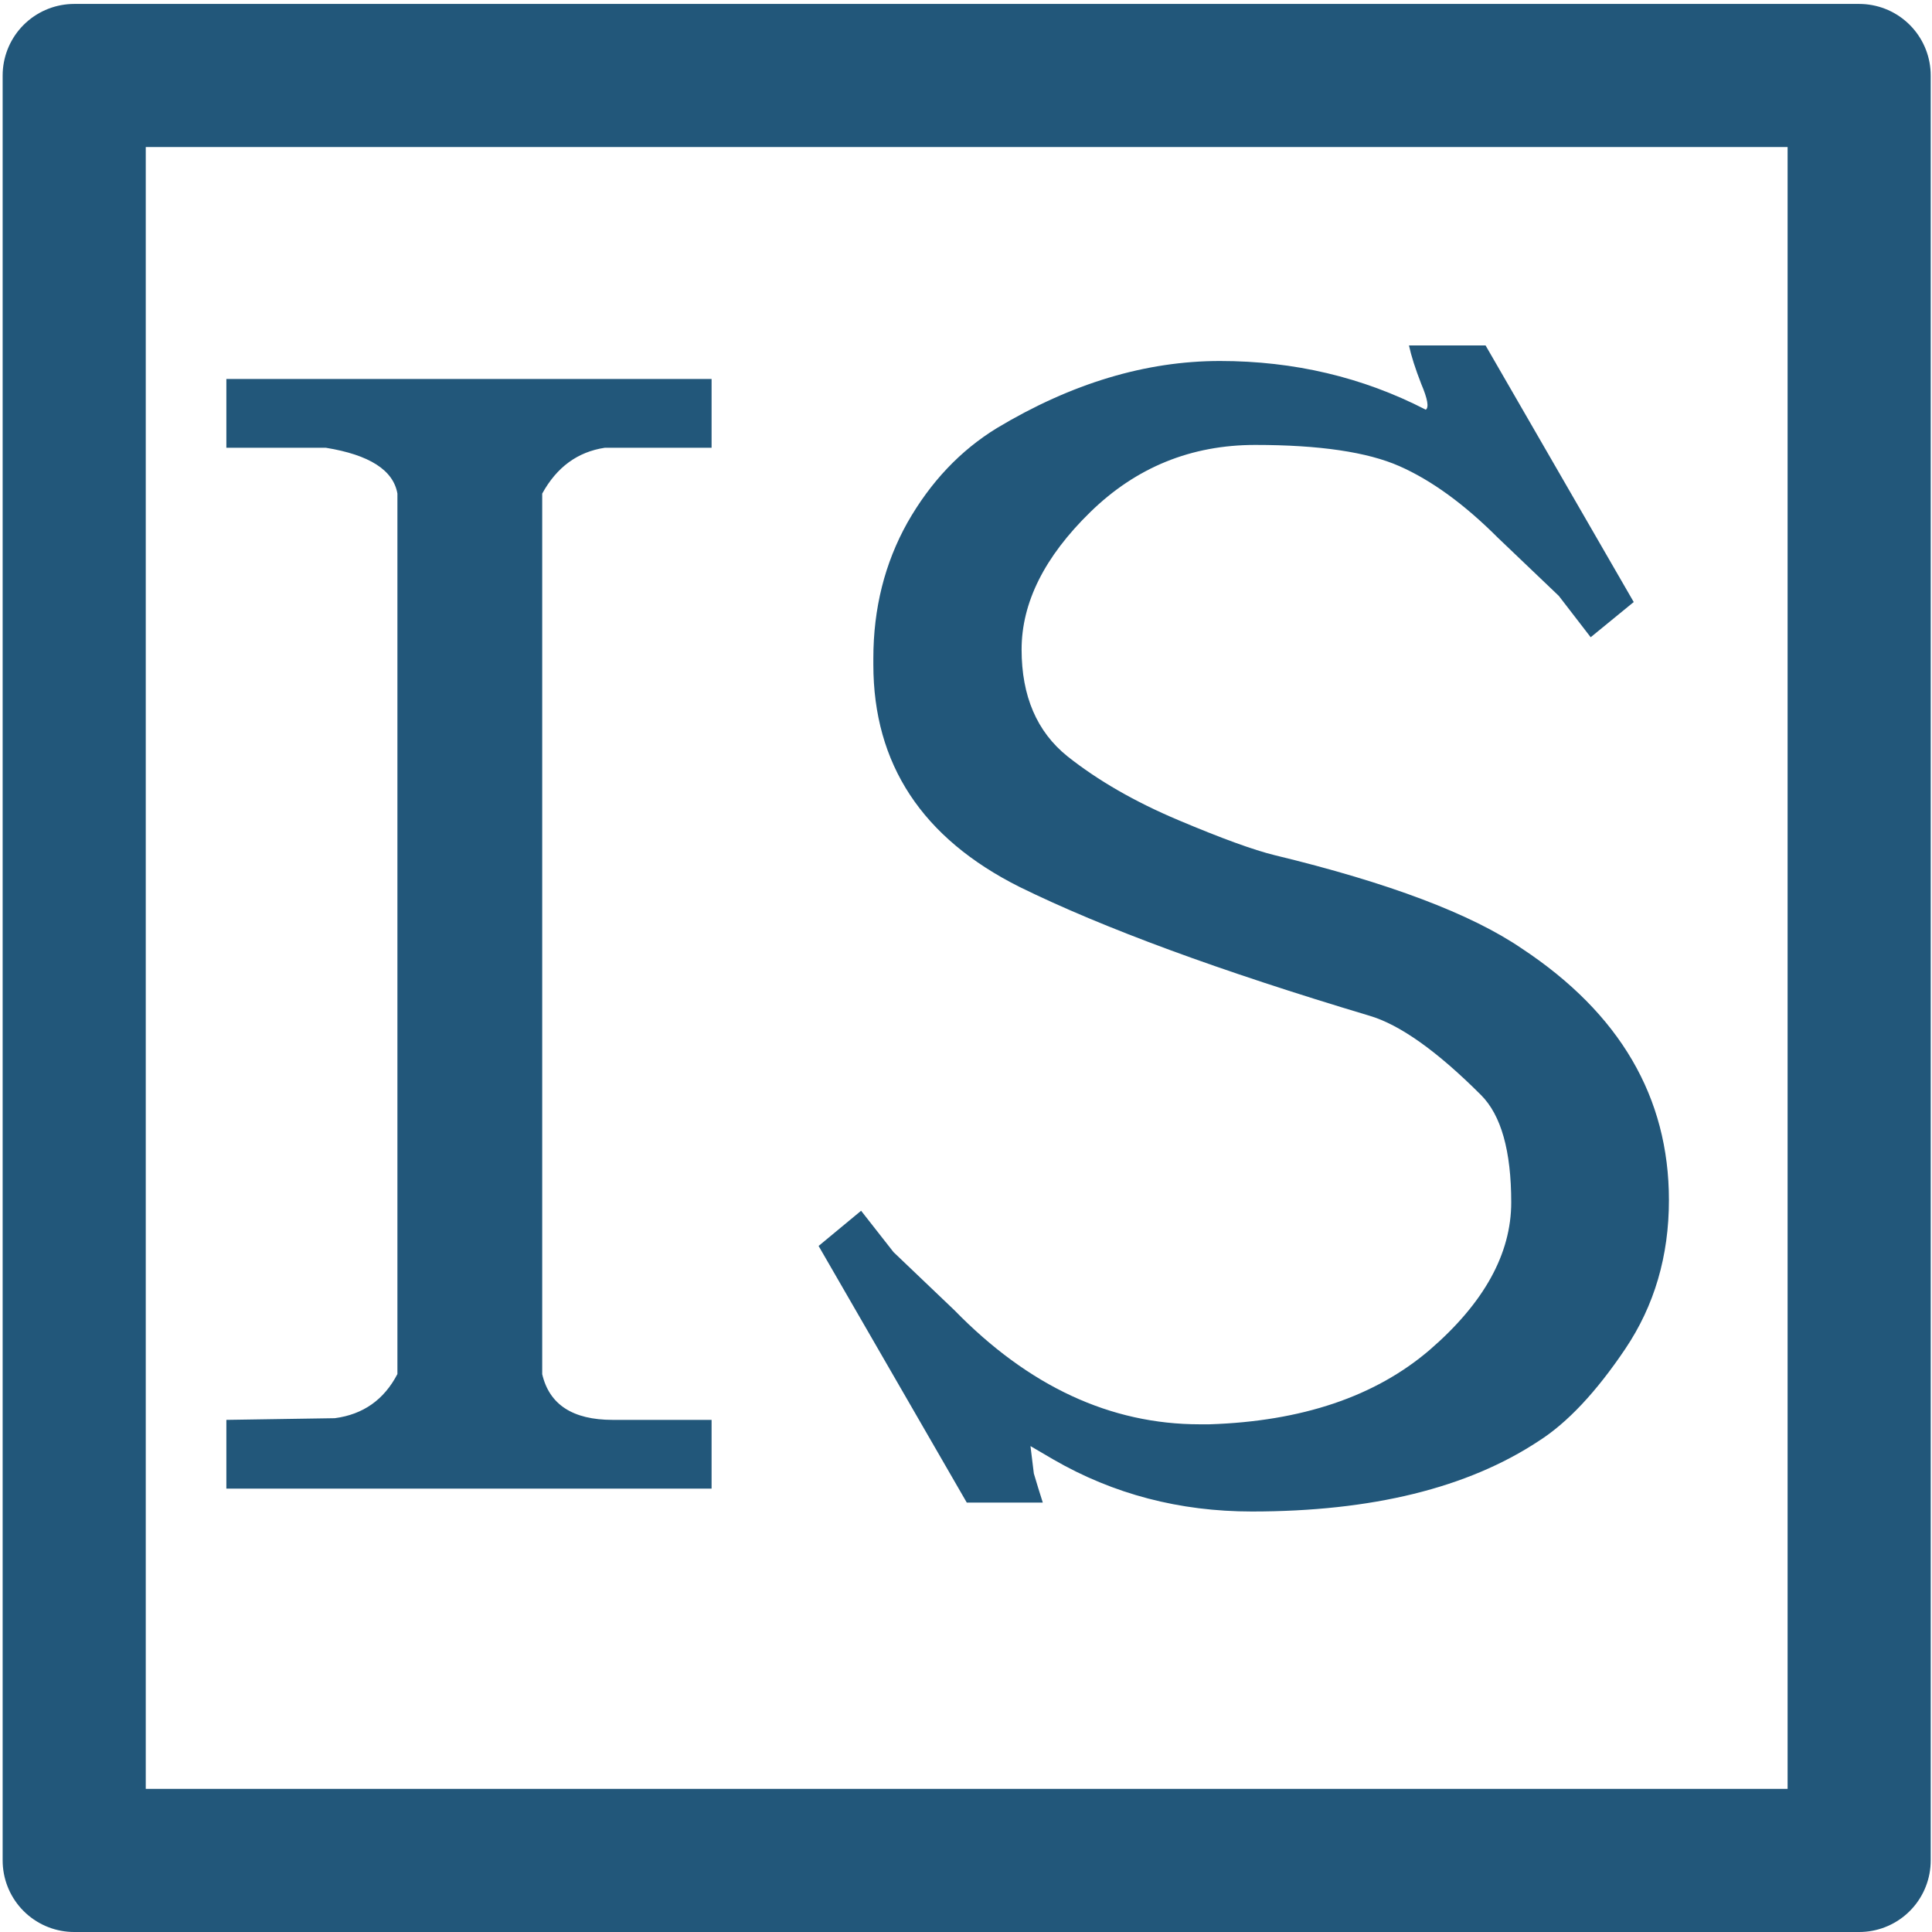 <svg version="1.1" viewBox="0.0 0.0 54.0 54.0" fill="none" stroke="none" stroke-linecap="square" stroke-miterlimit="10" xmlns:xlink="http://www.w3.org/1999/xlink" xmlns="http://www.w3.org/2000/svg"><clipPath id="p.0"><path d="m0 0l54.0 0l0 54.0l-54.0 0l0 -54.0z" clip-rule="nonzero"/></clipPath><g clip-path="url(#p.0)"><path fill="#000000" fill-opacity="0.0" d="m0 0l54.0 0l0 54.0l-54.0 0z" fill-rule="evenodd"/><path fill="#000000" fill-opacity="0.0" d="m2.074 2.11l49.89 0l0 49.89l-49.89 0z" fill-rule="evenodd"/><path stroke="#22577a" stroke-width="4.0" stroke-linejoin="round" stroke-linecap="butt" d="m2.074 2.11l49.89 0l0 49.89l-49.89 0z" fill-rule="evenodd"/><path fill="#000000" fill-opacity="0.0" d="m3.622 9.888l52.031 0l0 42.11l-52.031 0z" fill-rule="evenodd"/><path fill="#22577a" d="m15.154 38.405q0.297 1.281 1.969 1.281l2.766 0l0 1.922l-13.562 0l0 -1.922l3.031 -0.047q1.188 -0.156 1.75 -1.234l0 -24.609q-0.172 -0.984 -2.0 -1.281l-2.781 0l0 -1.922l13.562 0l0 1.922l-2.984 0q-1.141 0.172 -1.75 1.281l0 24.609zm24.696 -26.953q0.141 -0.094 -0.125 -0.719q-0.25 -0.641 -0.344 -1.078l2.141 0l4.141 7.172l-1.203 0.984l-0.891 -1.156l-1.703 -1.625q-1.406 -1.406 -2.75 -2.0q-1.344 -0.594 -4.031 -0.594q-2.688 0 -4.609 1.875q-1.922 1.875 -1.922 3.844q0 1.953 1.281 2.984q1.281 1.016 3.094 1.781q1.812 0.766 2.703 0.984q4.781 1.156 6.906 2.609q4.109 2.719 4.109 7.031q0 2.344 -1.219 4.156q-1.219 1.812 -2.422 2.578q-2.984 1.969 -8.016 1.969q-3.031 0 -5.547 -1.453l-0.641 -0.375l0.094 0.766q0.125 0.422 0.25 0.812l-2.125 0l-4.141 -7.172l1.188 -0.984l0.906 1.156l1.703 1.625q3.109 3.188 6.859 3.188q0.141 0 0.266 0q3.875 -0.125 6.156 -2.078q2.281 -1.969 2.281 -4.125q0 -2.156 -0.844 -3.0q-1.844 -1.844 -3.125 -2.219q-6.266 -1.875 -9.766 -3.594q-4.094 -2.047 -4.094 -6.219l0 -0.172q0 -2.094 0.953 -3.797q0.969 -1.703 2.5 -2.641q3.125 -1.875 6.234 -1.875q3.109 0 5.75 1.359z" fill-rule="nonzero"/></g></svg>